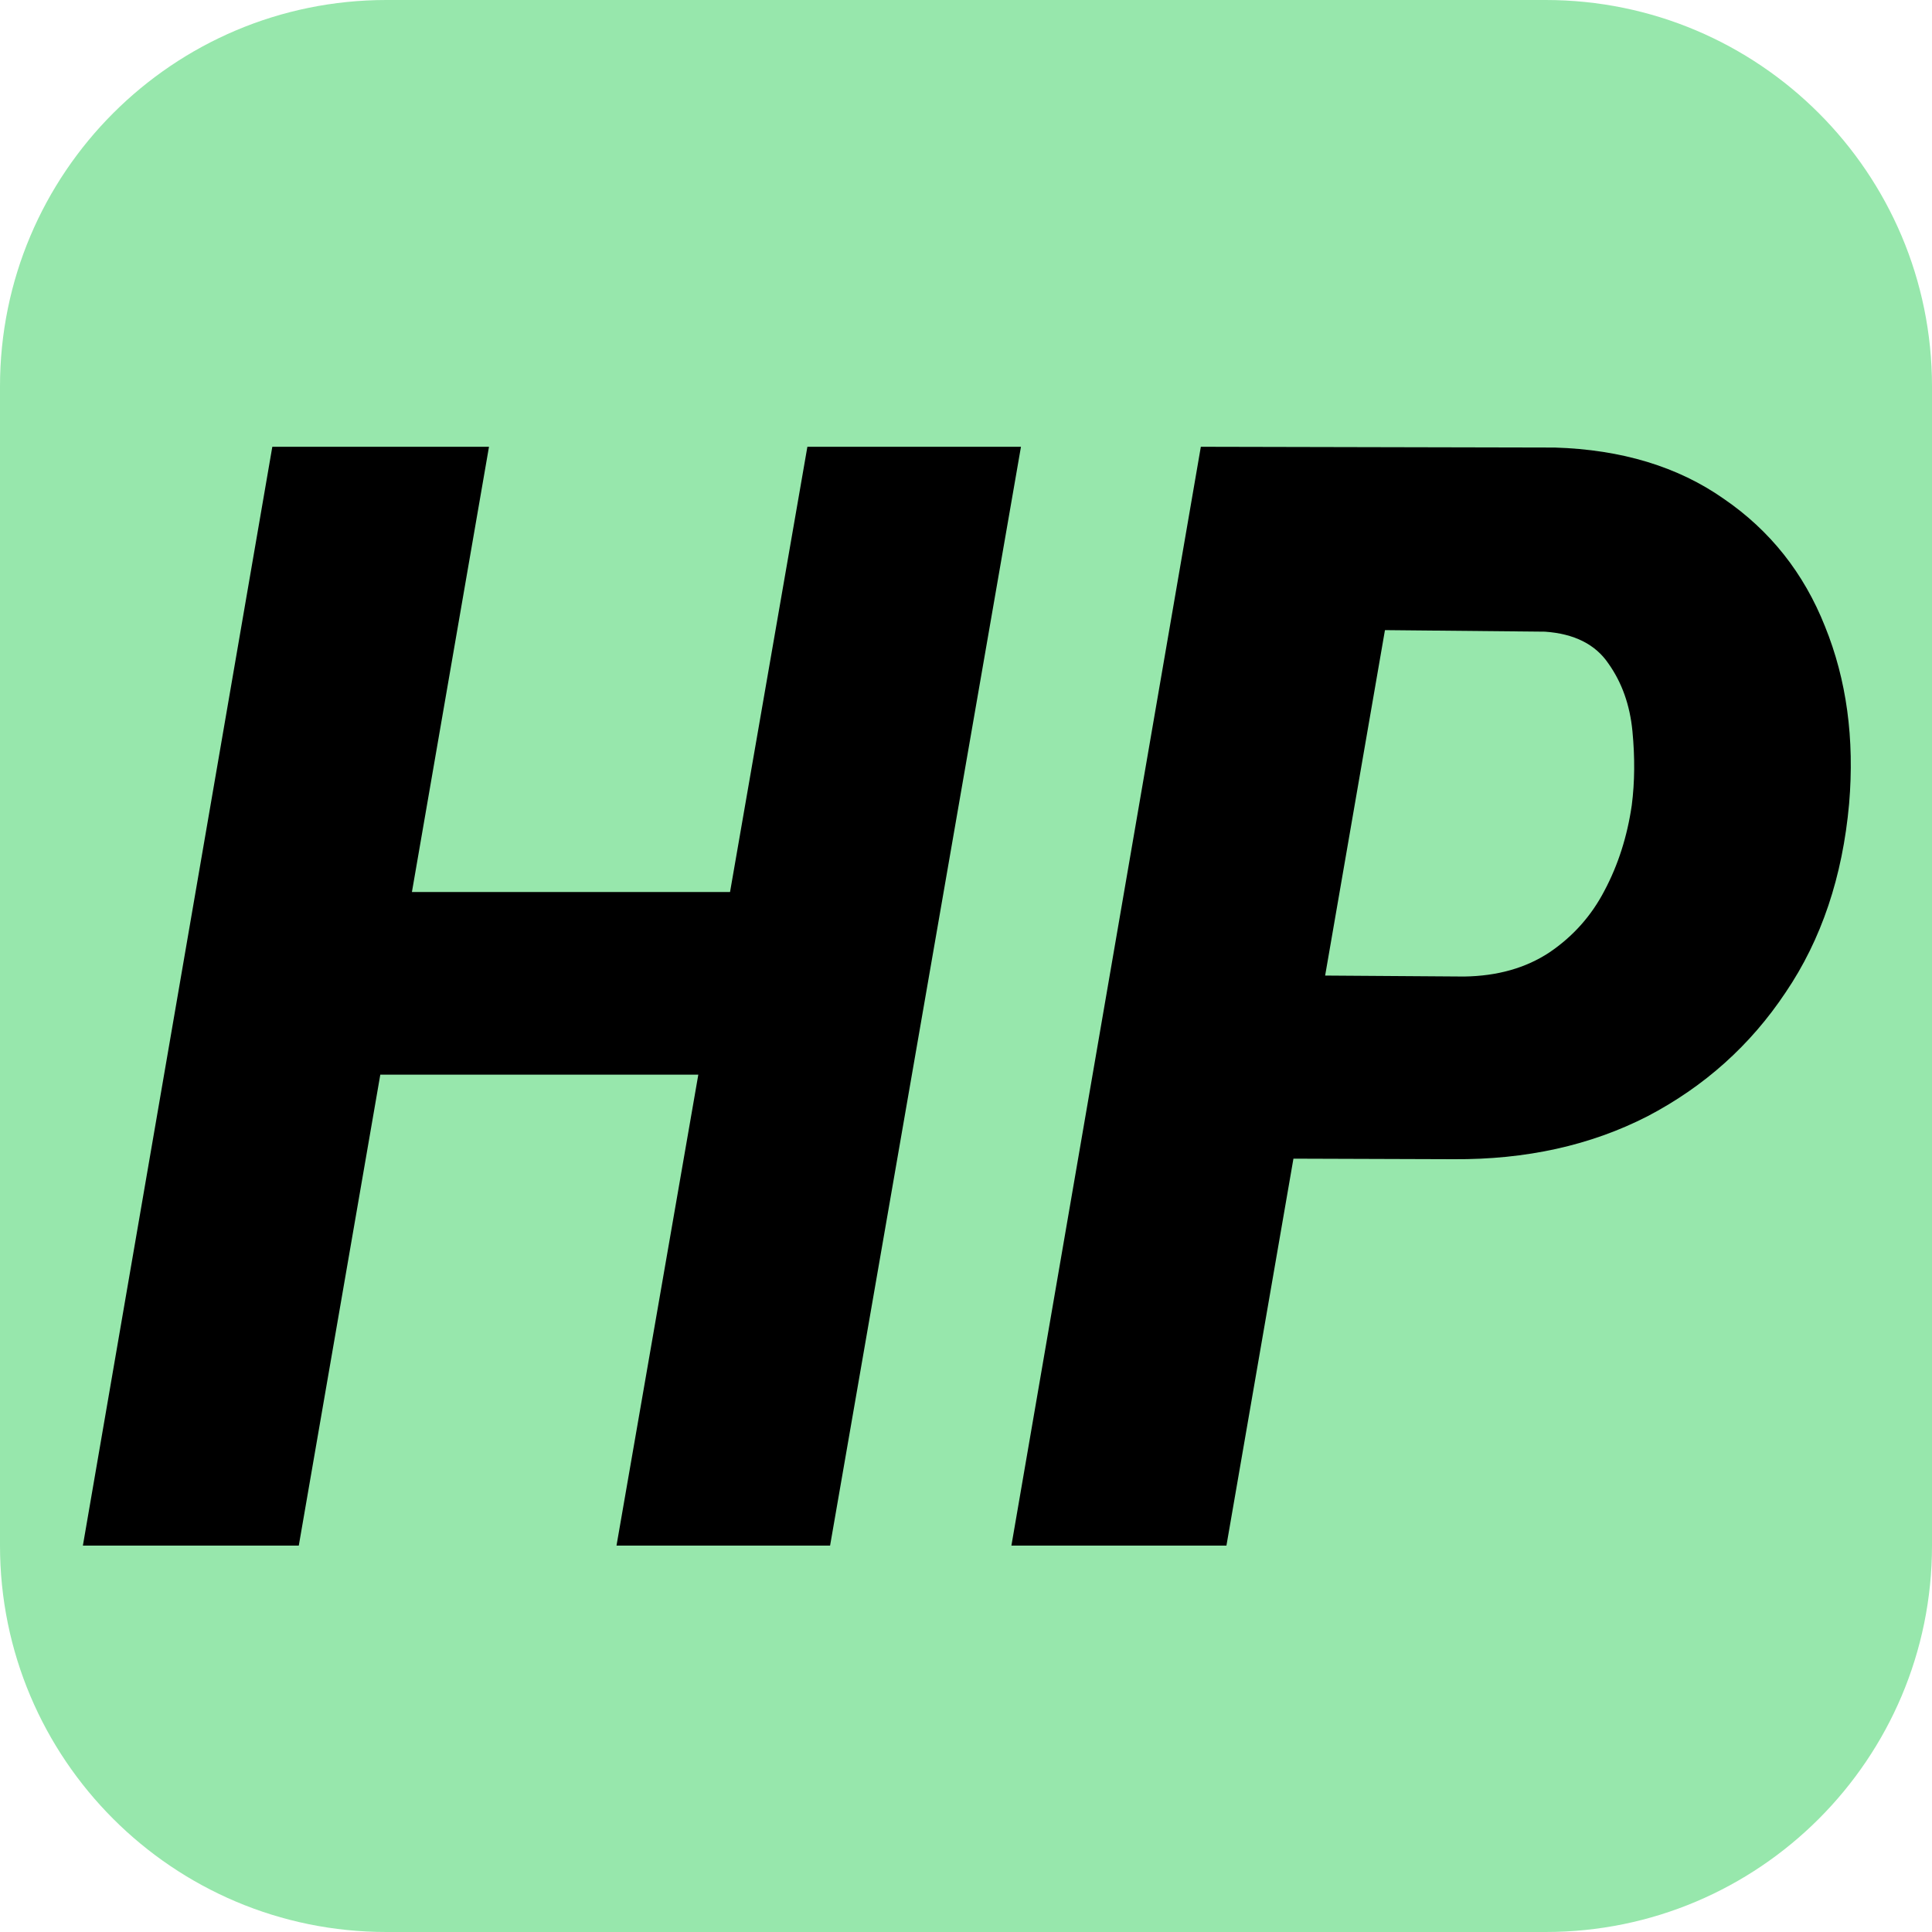 <svg width="20" height="20" viewBox="0 0 20 20" fill="none" xmlns="http://www.w3.org/2000/svg">
<path d="M0 4C0 1.791 1.791 0 4 0H16C18.209 0 20 1.791 20 4V16C20 18.209 18.209 20 16 20H4C1.791 20 0 18.209 0 16V4Z" fill="#97E7AC"/>
<path d="M8.163 9.234L7.827 11.125H3.288L3.616 9.234H8.163ZM5.062 4.625L3.093 16H0.858L2.819 4.625H5.062ZM10.569 4.625L8.593 16H6.382L8.358 4.625H10.569Z" fill="black"/>
<path d="M15.048 12L12.657 11.992L12.993 10.094L15.157 10.109C15.501 10.104 15.795 10.021 16.04 9.859C16.285 9.693 16.475 9.479 16.61 9.219C16.751 8.953 16.845 8.659 16.892 8.336C16.923 8.096 16.925 7.841 16.899 7.57C16.873 7.299 16.79 7.065 16.649 6.867C16.514 6.669 16.295 6.56 15.993 6.539L14.337 6.523L12.696 16H10.47L12.431 4.625L16.095 4.633C16.787 4.654 17.371 4.831 17.845 5.164C18.324 5.492 18.673 5.932 18.892 6.484C19.116 7.036 19.199 7.648 19.142 8.32C19.074 9.076 18.855 9.727 18.485 10.273C18.121 10.82 17.644 11.247 17.056 11.555C16.467 11.857 15.798 12.005 15.048 12Z" fill="black"/>
</svg>
